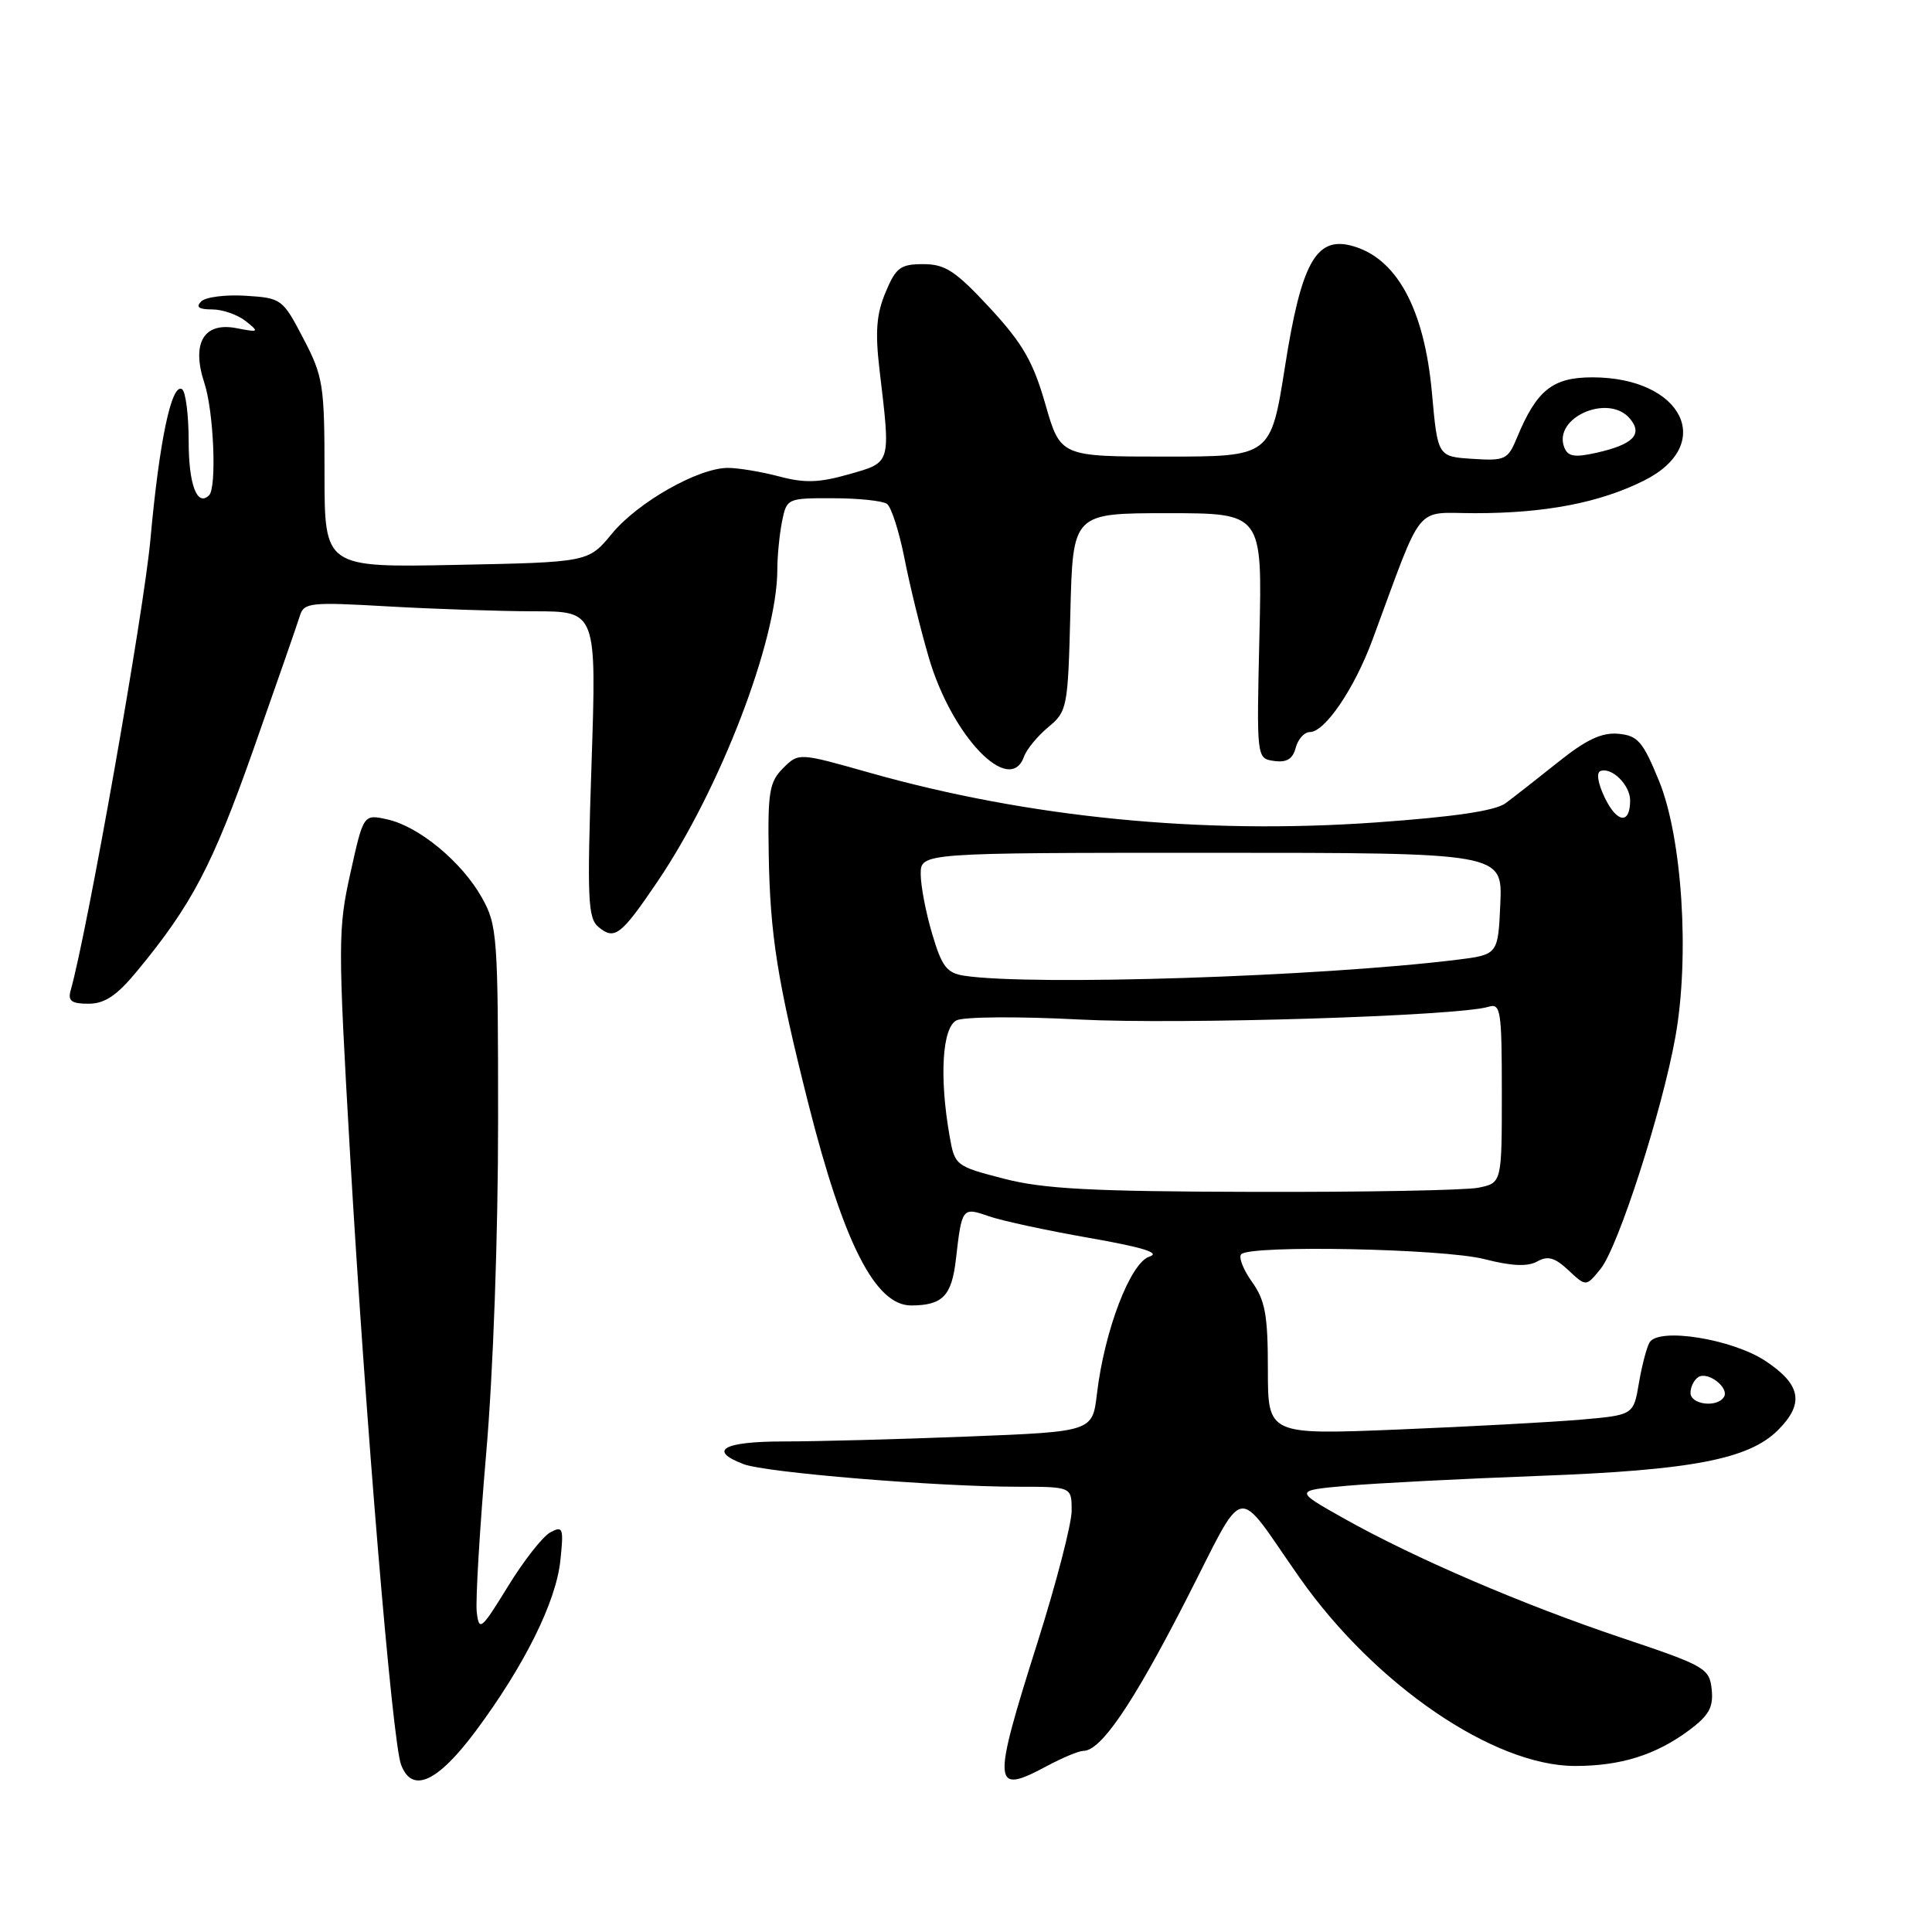 <?xml version="1.0" encoding="UTF-8" standalone="no"?>
<!DOCTYPE svg PUBLIC "-//W3C//DTD SVG 1.1//EN" "http://www.w3.org/Graphics/SVG/1.1/DTD/svg11.dtd" >
<svg xmlns="http://www.w3.org/2000/svg" xmlns:xlink="http://www.w3.org/1999/xlink" version="1.1" viewBox="0 0 256 256">
 <g >
 <path fill="currentColor"
d=" M 63.02 229.39 C 69.47 220.73 73.68 212.27 74.25 206.78 C 74.71 202.46 74.59 202.15 72.93 203.04 C 71.93 203.57 69.40 206.79 67.31 210.20 C 63.75 215.99 63.48 216.21 63.17 213.60 C 63.00 212.07 63.56 202.62 64.42 192.60 C 65.35 181.94 66.00 163.69 66.00 148.58 C 66.00 123.97 65.90 122.59 63.84 118.92 C 61.17 114.18 55.48 109.48 51.30 108.57 C 48.16 107.88 48.16 107.88 46.43 115.69 C 44.78 123.07 44.78 125.06 46.36 152.50 C 48.42 188.07 51.97 230.69 53.14 233.82 C 54.59 237.70 57.95 236.19 63.02 229.39 Z  M 138.74 234.00 C 140.79 232.90 142.96 232.00 143.55 232.00 C 145.86 232.00 150.02 225.92 157.01 212.30 C 165.31 196.12 163.41 196.53 172.22 209.07 C 182.20 223.26 197.92 234.00 208.71 234.00 C 214.75 234.00 219.39 232.55 223.81 229.27 C 226.45 227.30 227.05 226.22 226.81 223.87 C 226.51 221.06 225.97 220.74 215.00 217.06 C 201.77 212.63 187.38 206.44 178.00 201.16 C 171.50 197.50 171.50 197.50 178.50 196.87 C 182.35 196.53 193.82 195.94 204.00 195.56 C 224.17 194.81 231.74 193.35 235.60 189.49 C 239.11 185.98 238.65 183.46 233.94 180.34 C 229.53 177.42 219.82 175.86 218.58 177.87 C 218.21 178.48 217.57 180.89 217.17 183.23 C 216.45 187.50 216.45 187.50 209.47 188.11 C 205.64 188.44 194.74 189.03 185.25 189.42 C 168.00 190.12 168.00 190.12 168.00 181.46 C 168.00 174.26 167.65 172.31 165.89 169.85 C 164.73 168.22 164.09 166.57 164.47 166.19 C 165.73 164.94 191.29 165.45 196.69 166.84 C 200.32 167.77 202.42 167.86 203.69 167.15 C 205.09 166.36 206.03 166.63 207.83 168.32 C 210.17 170.50 210.17 170.50 212.08 168.14 C 214.42 165.27 220.26 147.13 222.00 137.38 C 223.91 126.72 222.90 111.02 219.84 103.50 C 217.69 98.24 217.02 97.47 214.44 97.23 C 212.26 97.03 210.20 97.99 206.50 100.95 C 203.75 103.15 200.60 105.61 199.50 106.43 C 198.13 107.44 192.71 108.24 182.28 108.98 C 159.26 110.61 136.24 108.34 115.16 102.37 C 105.83 99.73 105.83 99.73 103.76 101.79 C 101.94 103.61 101.72 104.97 101.86 113.18 C 102.04 123.92 103.00 129.94 107.10 146.20 C 111.80 164.79 115.99 173.01 120.76 172.98 C 124.90 172.96 126.10 171.72 126.66 166.89 C 127.45 159.98 127.50 159.93 131.03 161.16 C 132.75 161.76 138.73 163.05 144.33 164.03 C 151.46 165.28 153.84 166.02 152.30 166.51 C 149.78 167.31 146.34 176.30 145.35 184.69 C 144.76 189.70 144.76 189.70 128.22 190.35 C 119.12 190.71 108.15 191.00 103.84 191.00 C 95.83 191.00 93.74 192.19 98.54 194.01 C 101.47 195.13 124.10 196.99 134.75 197.00 C 142.00 197.00 142.00 197.00 142.00 200.17 C 142.00 201.91 139.97 209.73 137.50 217.55 C 131.41 236.79 131.50 237.88 138.74 234.00 Z  M 18.10 128.75 C 25.40 119.93 28.14 114.72 33.57 99.33 C 36.64 90.62 39.41 82.65 39.73 81.61 C 40.27 79.84 41.08 79.76 51.40 80.35 C 57.51 80.70 66.22 80.99 70.77 81.00 C 79.05 81.00 79.05 81.00 78.38 101.25 C 77.78 119.16 77.89 121.66 79.31 122.84 C 81.43 124.60 82.28 123.96 87.07 116.89 C 95.39 104.64 103.00 84.85 103.00 75.47 C 103.00 73.70 103.28 70.84 103.62 69.12 C 104.24 66.03 104.31 66.00 110.38 66.02 C 113.74 66.02 116.96 66.36 117.53 66.77 C 118.10 67.17 119.14 70.42 119.85 74.00 C 120.55 77.58 122.00 83.50 123.08 87.16 C 126.14 97.59 133.80 105.55 135.69 100.25 C 136.03 99.29 137.48 97.53 138.90 96.35 C 141.42 94.26 141.51 93.79 141.83 81.10 C 142.16 68.00 142.16 68.00 154.71 68.00 C 167.26 68.00 167.26 68.00 166.88 84.25 C 166.50 100.50 166.50 100.50 168.82 100.83 C 170.49 101.07 171.30 100.57 171.69 99.08 C 171.99 97.94 172.83 97.00 173.57 97.00 C 175.56 97.00 179.48 91.23 181.87 84.75 C 188.72 66.23 187.29 68.00 195.44 68.00 C 204.79 68.00 211.94 66.62 217.82 63.69 C 227.39 58.92 222.95 50.00 210.99 50.00 C 205.73 50.00 203.61 51.69 201.00 58.01 C 199.80 60.91 199.43 61.08 195.11 60.80 C 190.50 60.50 190.50 60.50 189.74 52.06 C 188.72 40.80 184.99 34.04 178.97 32.53 C 174.36 31.37 172.41 34.96 170.28 48.50 C 168.39 60.50 168.39 60.50 154.45 60.50 C 140.51 60.50 140.51 60.50 138.51 53.54 C 136.89 47.89 135.50 45.50 131.15 40.79 C 126.61 35.90 125.25 35.00 122.34 35.00 C 119.31 35.00 118.71 35.45 117.34 38.74 C 116.13 41.62 115.95 43.98 116.54 48.99 C 118.03 61.59 118.13 61.23 112.50 62.84 C 108.54 63.97 106.61 64.03 103.24 63.13 C 100.89 62.51 97.84 62.00 96.45 62.00 C 92.53 62.00 84.52 66.54 81.08 70.72 C 77.96 74.50 77.96 74.50 60.48 74.85 C 43.00 75.20 43.00 75.20 43.00 62.71 C 43.00 50.99 42.83 49.90 40.20 44.86 C 37.46 39.61 37.31 39.49 32.56 39.19 C 29.90 39.02 27.24 39.36 26.66 39.94 C 25.91 40.69 26.34 41.00 28.11 41.00 C 29.49 41.00 31.49 41.70 32.56 42.55 C 34.39 44.01 34.32 44.06 31.32 43.48 C 26.99 42.65 25.34 45.47 27.08 50.75 C 28.32 54.49 28.74 64.59 27.71 65.62 C 26.13 67.20 25.00 64.23 25.00 58.50 C 25.00 54.99 24.60 51.87 24.12 51.57 C 22.73 50.72 21.11 58.43 19.93 71.50 C 19.06 81.07 11.58 123.39 9.36 131.25 C 8.97 132.62 9.48 133.00 11.72 133.00 C 13.86 133.00 15.46 131.94 18.10 128.75 Z  M 224.00 184.56 C 224.00 183.77 224.47 182.83 225.04 182.47 C 226.33 181.67 229.18 183.90 228.43 185.11 C 227.53 186.56 224.00 186.12 224.00 184.56 Z  M 133.01 156.18 C 126.60 154.52 126.51 154.45 125.82 150.50 C 124.45 142.70 124.85 136.14 126.75 135.20 C 127.71 134.72 135.02 134.67 143.00 135.09 C 156.42 135.78 193.23 134.64 197.25 133.40 C 198.85 132.91 199.00 133.90 199.00 144.81 C 199.00 156.75 199.00 156.75 195.88 157.38 C 194.16 157.72 180.77 157.97 166.12 157.93 C 144.58 157.88 138.26 157.54 133.01 156.18 Z  M 127.77 129.29 C 125.46 128.94 124.80 128.08 123.52 123.75 C 122.68 120.94 122.00 117.37 122.00 115.82 C 122.00 113.00 122.00 113.00 160.55 113.00 C 199.09 113.00 199.09 113.00 198.80 119.75 C 198.50 126.50 198.50 126.50 193.00 127.18 C 174.88 129.41 136.73 130.65 127.77 129.29 Z  M 212.66 105.74 C 211.73 103.82 211.49 102.36 212.08 102.16 C 213.59 101.63 216.00 104.03 216.00 106.06 C 216.00 109.25 214.29 109.08 212.66 105.74 Z  M 207.27 59.27 C 205.75 55.31 213.17 52.09 215.99 55.49 C 217.71 57.56 216.39 58.90 211.56 59.99 C 208.62 60.65 207.75 60.50 207.27 59.27 Z "/>
</g>
</svg>